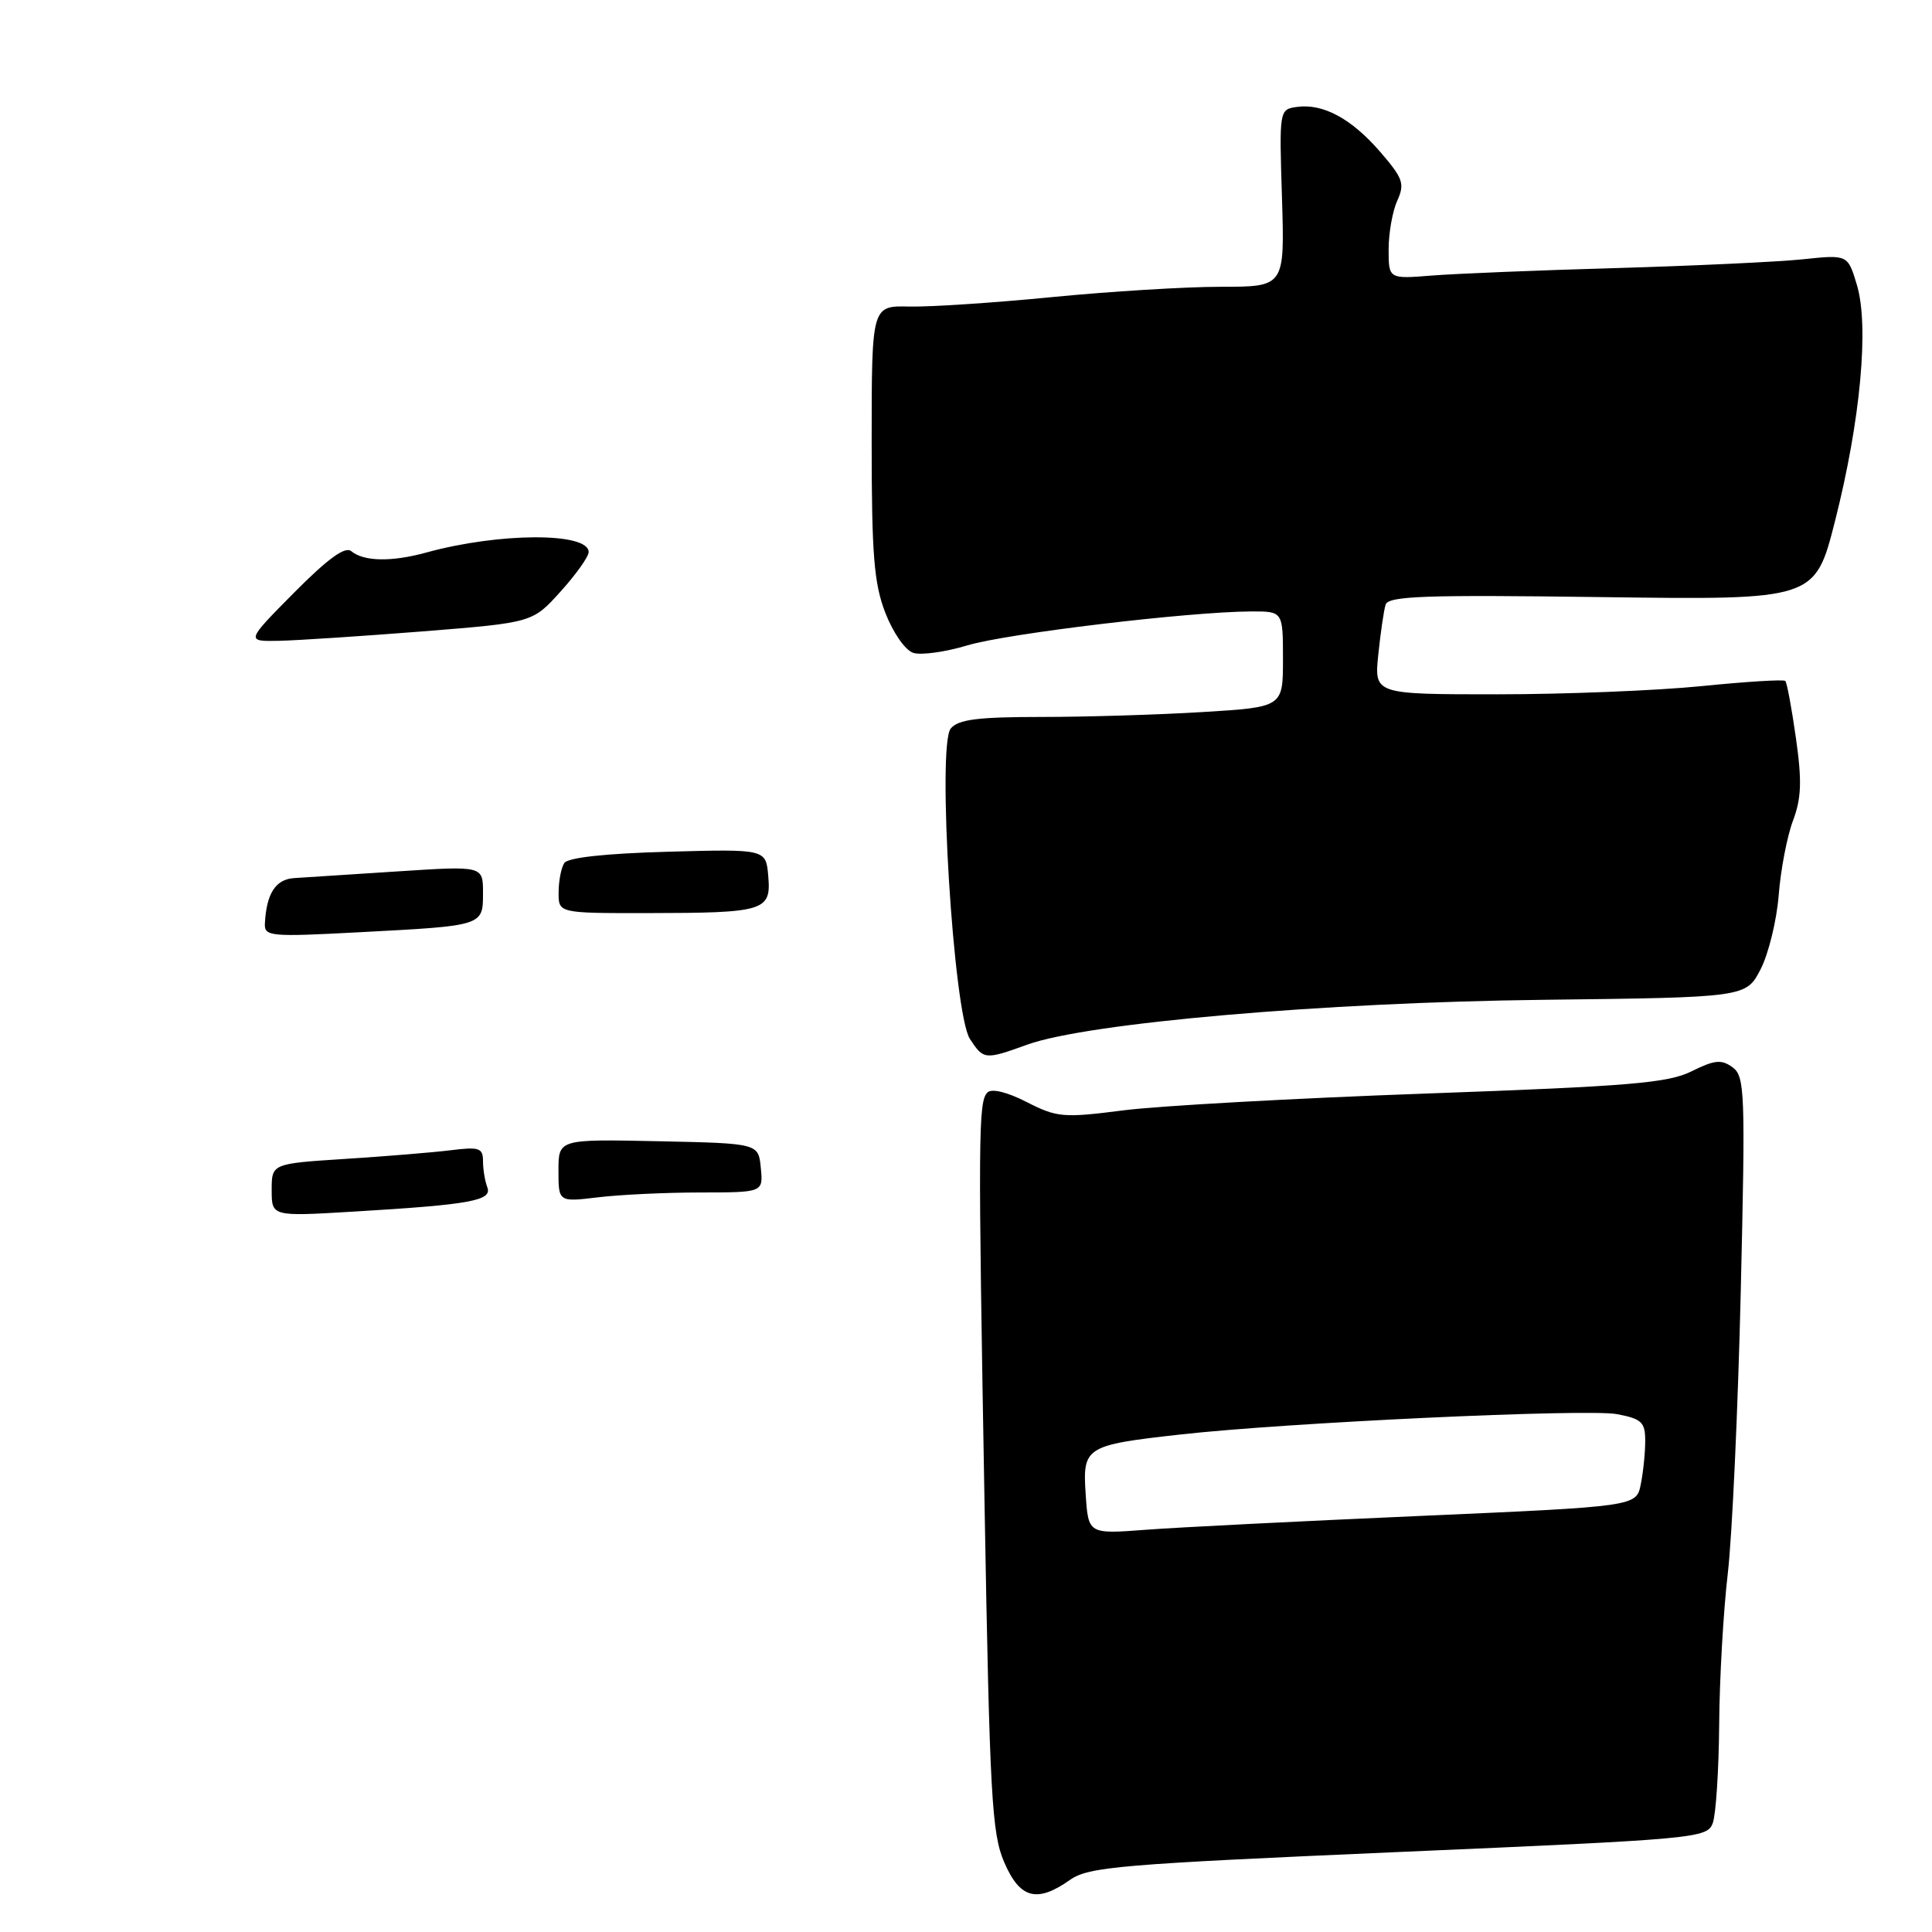 <?xml version="1.0" encoding="UTF-8" standalone="no"?>
<!DOCTYPE svg PUBLIC "-//W3C//DTD SVG 1.1//EN" "http://www.w3.org/Graphics/SVG/1.1/DTD/svg11.dtd" >
<svg xmlns="http://www.w3.org/2000/svg" xmlns:xlink="http://www.w3.org/1999/xlink" version="1.1" viewBox="0 0 256 256">
 <g >
 <path fill="currentColor"
d=" M 141.79 249.09 C 144.24 247.36 148.43 247.01 185.34 245.40 C 224.91 243.69 226.21 243.57 226.95 241.57 C 227.37 240.43 227.75 234.55 227.80 228.50 C 227.84 222.45 228.36 213.45 228.94 208.50 C 229.52 203.55 230.29 186.72 230.66 171.11 C 231.28 144.69 231.21 142.62 229.57 141.42 C 228.10 140.35 227.19 140.44 224.15 141.95 C 221.03 143.51 215.93 143.93 189.00 144.90 C 171.68 145.52 153.64 146.52 148.92 147.12 C 140.89 148.15 140.07 148.08 136.05 146.03 C 133.45 144.70 131.40 144.20 130.84 144.76 C 129.62 145.98 129.59 150.36 130.47 200.00 C 131.14 237.93 131.42 242.96 133.06 246.75 C 135.14 251.59 137.39 252.19 141.79 249.09 Z  M 136.12 138.42 C 144.09 135.54 175.43 132.82 204.44 132.48 C 231.37 132.16 231.37 132.16 233.30 128.41 C 234.35 126.35 235.43 121.93 235.69 118.58 C 235.95 115.24 236.80 110.81 237.58 108.74 C 238.70 105.76 238.78 103.49 237.97 97.80 C 237.41 93.85 236.78 90.44 236.56 90.23 C 236.34 90.01 231.33 90.32 225.41 90.92 C 219.49 91.51 207.33 92.00 198.37 92.00 C 182.09 92.00 182.09 92.00 182.63 86.75 C 182.93 83.86 183.36 80.88 183.60 80.12 C 183.96 78.97 188.89 78.80 212.27 79.12 C 240.50 79.50 240.50 79.50 243.16 69.00 C 246.53 55.71 247.68 43.21 246.05 37.76 C 244.84 33.73 244.84 33.73 238.86 34.36 C 235.57 34.70 224.47 35.22 214.19 35.52 C 203.91 35.81 192.91 36.26 189.75 36.51 C 184.00 36.97 184.00 36.97 184.00 33.03 C 184.00 30.87 184.52 27.96 185.15 26.58 C 186.16 24.34 185.91 23.63 182.90 20.14 C 179.07 15.71 175.30 13.68 171.84 14.17 C 169.51 14.50 169.50 14.56 169.87 26.25 C 170.23 38.00 170.23 38.00 161.75 38.00 C 157.08 38.00 147.01 38.62 139.38 39.37 C 131.75 40.12 123.25 40.68 120.50 40.62 C 115.50 40.50 115.50 40.50 115.50 58.50 C 115.50 73.49 115.80 77.29 117.31 81.20 C 118.34 83.85 119.95 86.17 121.02 86.51 C 122.06 86.84 125.29 86.39 128.20 85.51 C 133.44 83.94 157.53 81.06 165.75 81.02 C 170.00 81.00 170.00 81.00 170.00 87.35 C 170.00 93.70 170.00 93.70 159.34 94.35 C 153.48 94.71 143.86 95.00 137.97 95.00 C 129.58 95.00 126.97 95.33 125.98 96.53 C 124.14 98.74 126.34 134.34 128.52 137.67 C 130.33 140.43 130.50 140.45 136.12 138.42 Z  M 36.00 157.69 C 36.00 154.19 36.00 154.19 45.75 153.56 C 51.11 153.22 57.41 152.70 59.75 152.41 C 63.50 151.94 64.00 152.11 64.00 153.86 C 64.00 154.95 64.26 156.50 64.57 157.32 C 65.25 159.09 62.38 159.62 46.75 160.55 C 36.00 161.19 36.00 161.19 36.00 157.69 Z  M 74.00 155.11 C 74.00 150.94 74.00 150.94 87.25 151.22 C 100.50 151.50 100.50 151.50 100.81 154.75 C 101.13 158.00 101.13 158.00 92.81 158.01 C 88.24 158.01 82.14 158.30 79.25 158.65 C 74.00 159.28 74.00 159.28 74.00 155.11 Z  M 35.10 122.35 C 35.31 118.37 36.53 116.50 39.00 116.35 C 40.38 116.27 46.56 115.87 52.75 115.46 C 64.00 114.73 64.00 114.73 64.00 118.30 C 64.00 122.69 64.10 122.66 47.75 123.52 C 35.74 124.16 35.01 124.09 35.10 122.35 Z  M 74.02 118.25 C 74.02 116.74 74.36 114.99 74.77 114.36 C 75.23 113.63 80.22 113.09 88.50 112.86 C 101.50 112.50 101.50 112.50 101.80 116.12 C 102.19 120.71 101.33 120.97 85.75 120.99 C 74.00 121.00 74.00 121.00 74.02 118.25 Z  M 38.97 78.53 C 43.44 74.02 45.73 72.36 46.54 73.03 C 48.20 74.41 51.88 74.48 56.50 73.21 C 66.16 70.55 78.00 70.52 78.00 73.15 C 78.00 73.76 76.33 76.11 74.28 78.38 C 70.57 82.50 70.57 82.50 56.03 83.66 C 48.04 84.29 39.49 84.85 37.03 84.91 C 32.56 85.00 32.56 85.00 38.97 78.53 Z  M 143.86 198.02 C 143.43 191.73 143.81 191.49 156.30 190.09 C 170.39 188.50 210.32 186.64 214.25 187.38 C 217.53 188.00 218.00 188.44 218.00 190.92 C 218.00 192.48 217.74 195.07 217.41 196.68 C 216.83 199.61 216.83 199.61 188.16 200.87 C 172.40 201.56 156.06 202.38 151.86 202.70 C 144.21 203.28 144.21 203.28 143.86 198.02 Z "/>
</g>
</svg>